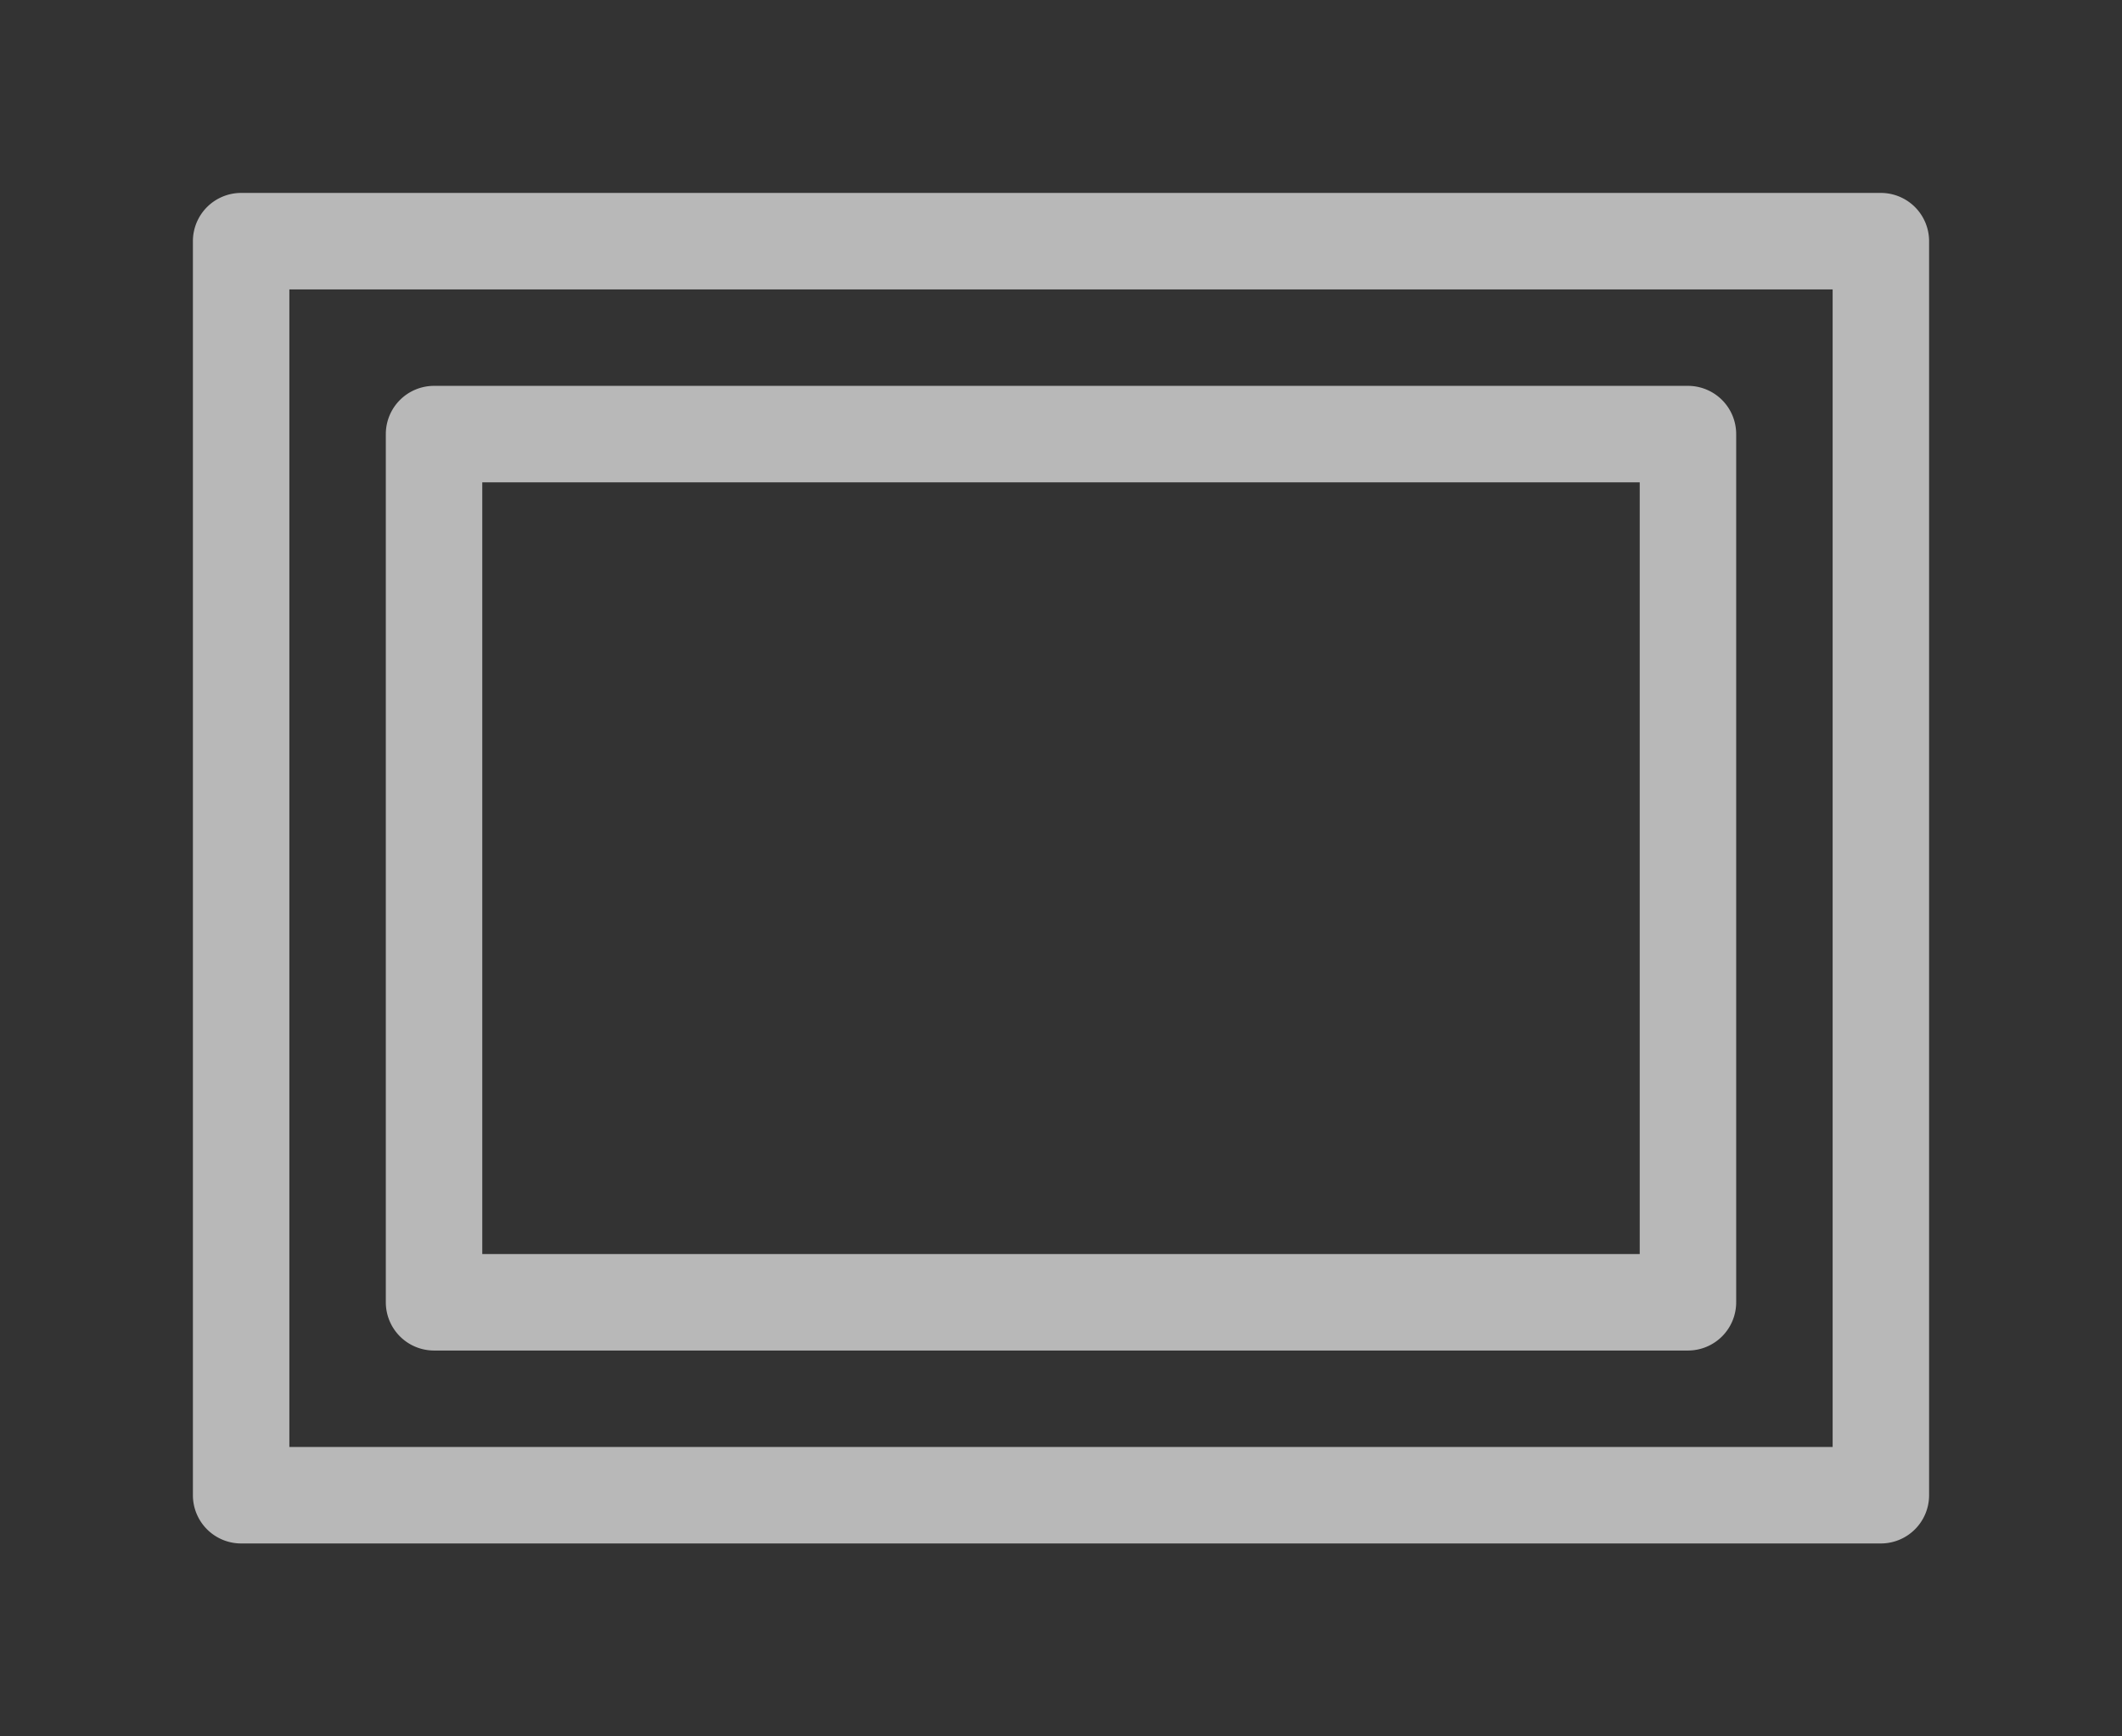 <svg id="S_SafeFrame_Lg_N_D_2x" data-name="S_SafeFrame_Lg_N_D@2x" xmlns="http://www.w3.org/2000/svg" width="44" height="36" viewBox="0 0 44 36">
  <rect x="0" y="0" width="44" height="36" fill="#333333" stroke="none"/>
  <defs>
    <style>
      .fill {
        fill: #fff;
        fill-rule: evenodd;
        opacity: 0.65;
      }

      
    </style>
  </defs>
  <title>S_SafeFrame_Lg_N_D@2x</title>
  <path id="Fill" class="fill" d="M6,6H38V30H6V6ZM4,5V31a1,1,0,0,0,1,1H39a1,1,0,0,0,1-1V5a1,1,0,0,0-1-1H5A1,1,0,0,0,4,5Zm6,5H34V26H10V10ZM8,9V27a1,1,0,0,0,1,1H35a1,1,0,0,0,1-1V9a1,1,0,0,0-1-1H9A1,1,0,0,0,8,9Z"/>
  </svg>